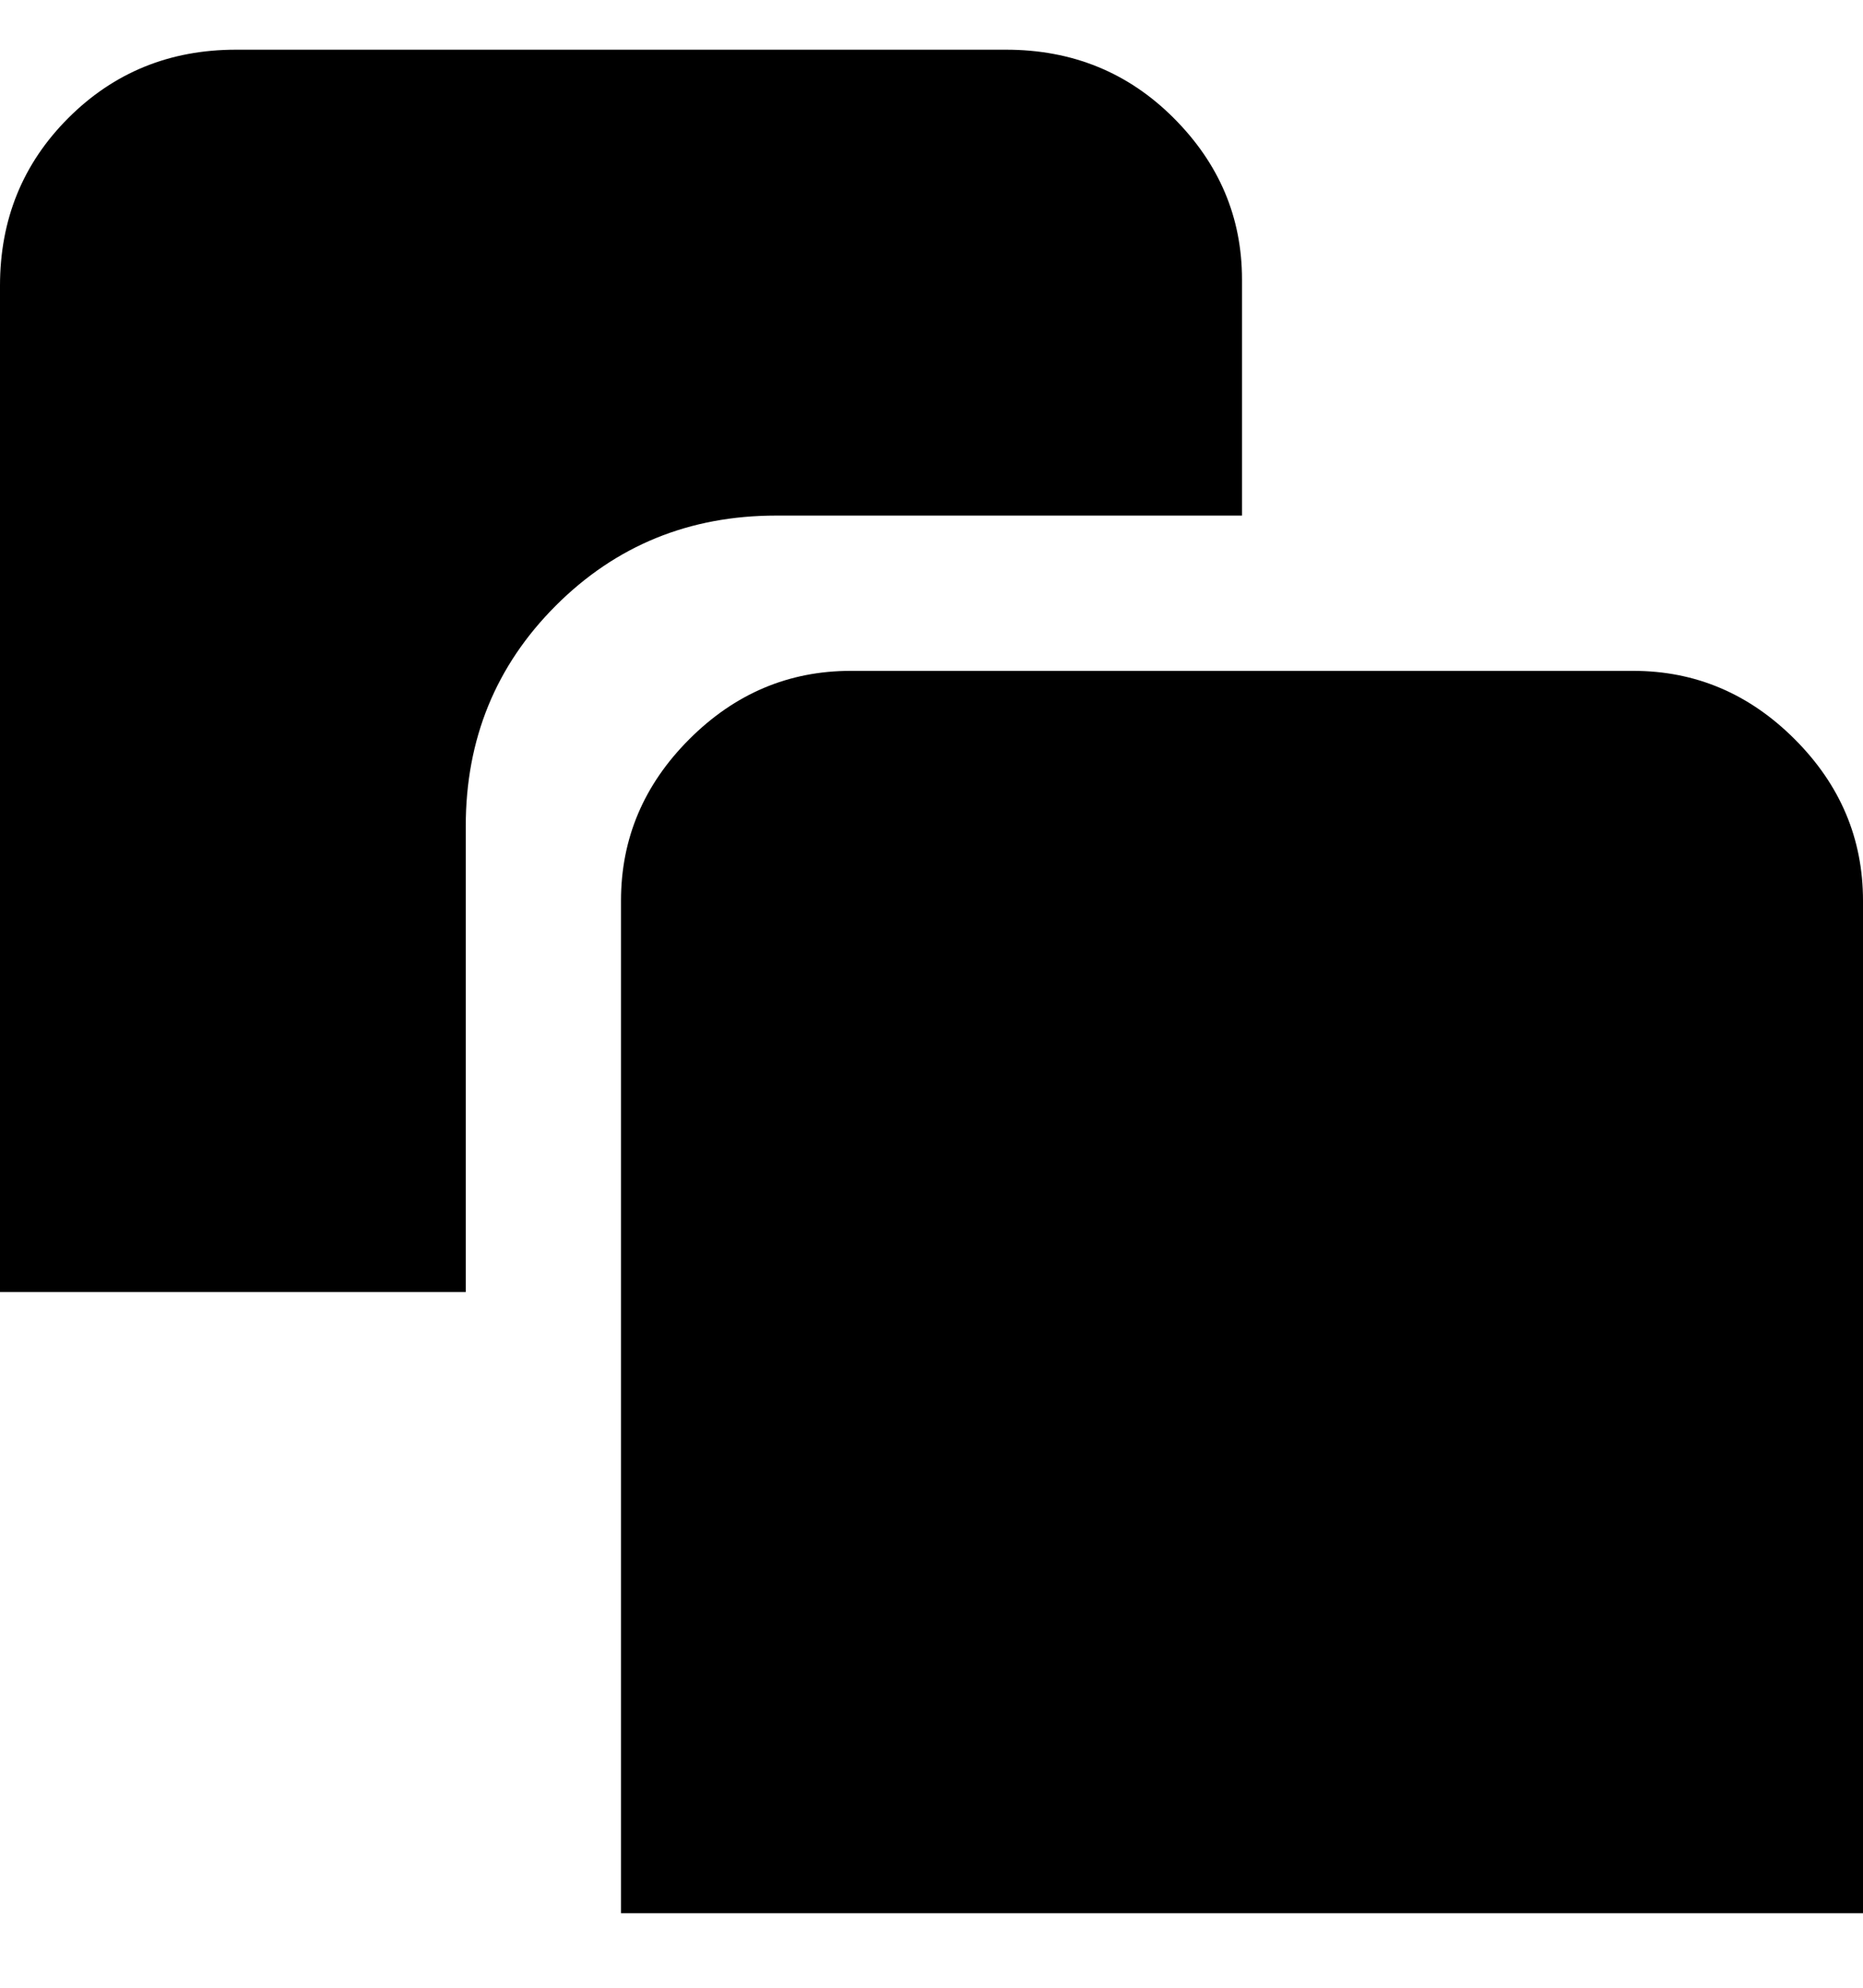 <svg viewBox="0 0 300 320" xmlns="http://www.w3.org/2000/svg"><path d="M300 145v163H100V145q0-15 11-26t26-11h126q15 0 26 11t11 26zM200 83V45q0-15-11-26T162 8H38Q22 8 11 19T0 46v162h75v-75q0-21 14.5-35.5T125 83h75z"/></svg>